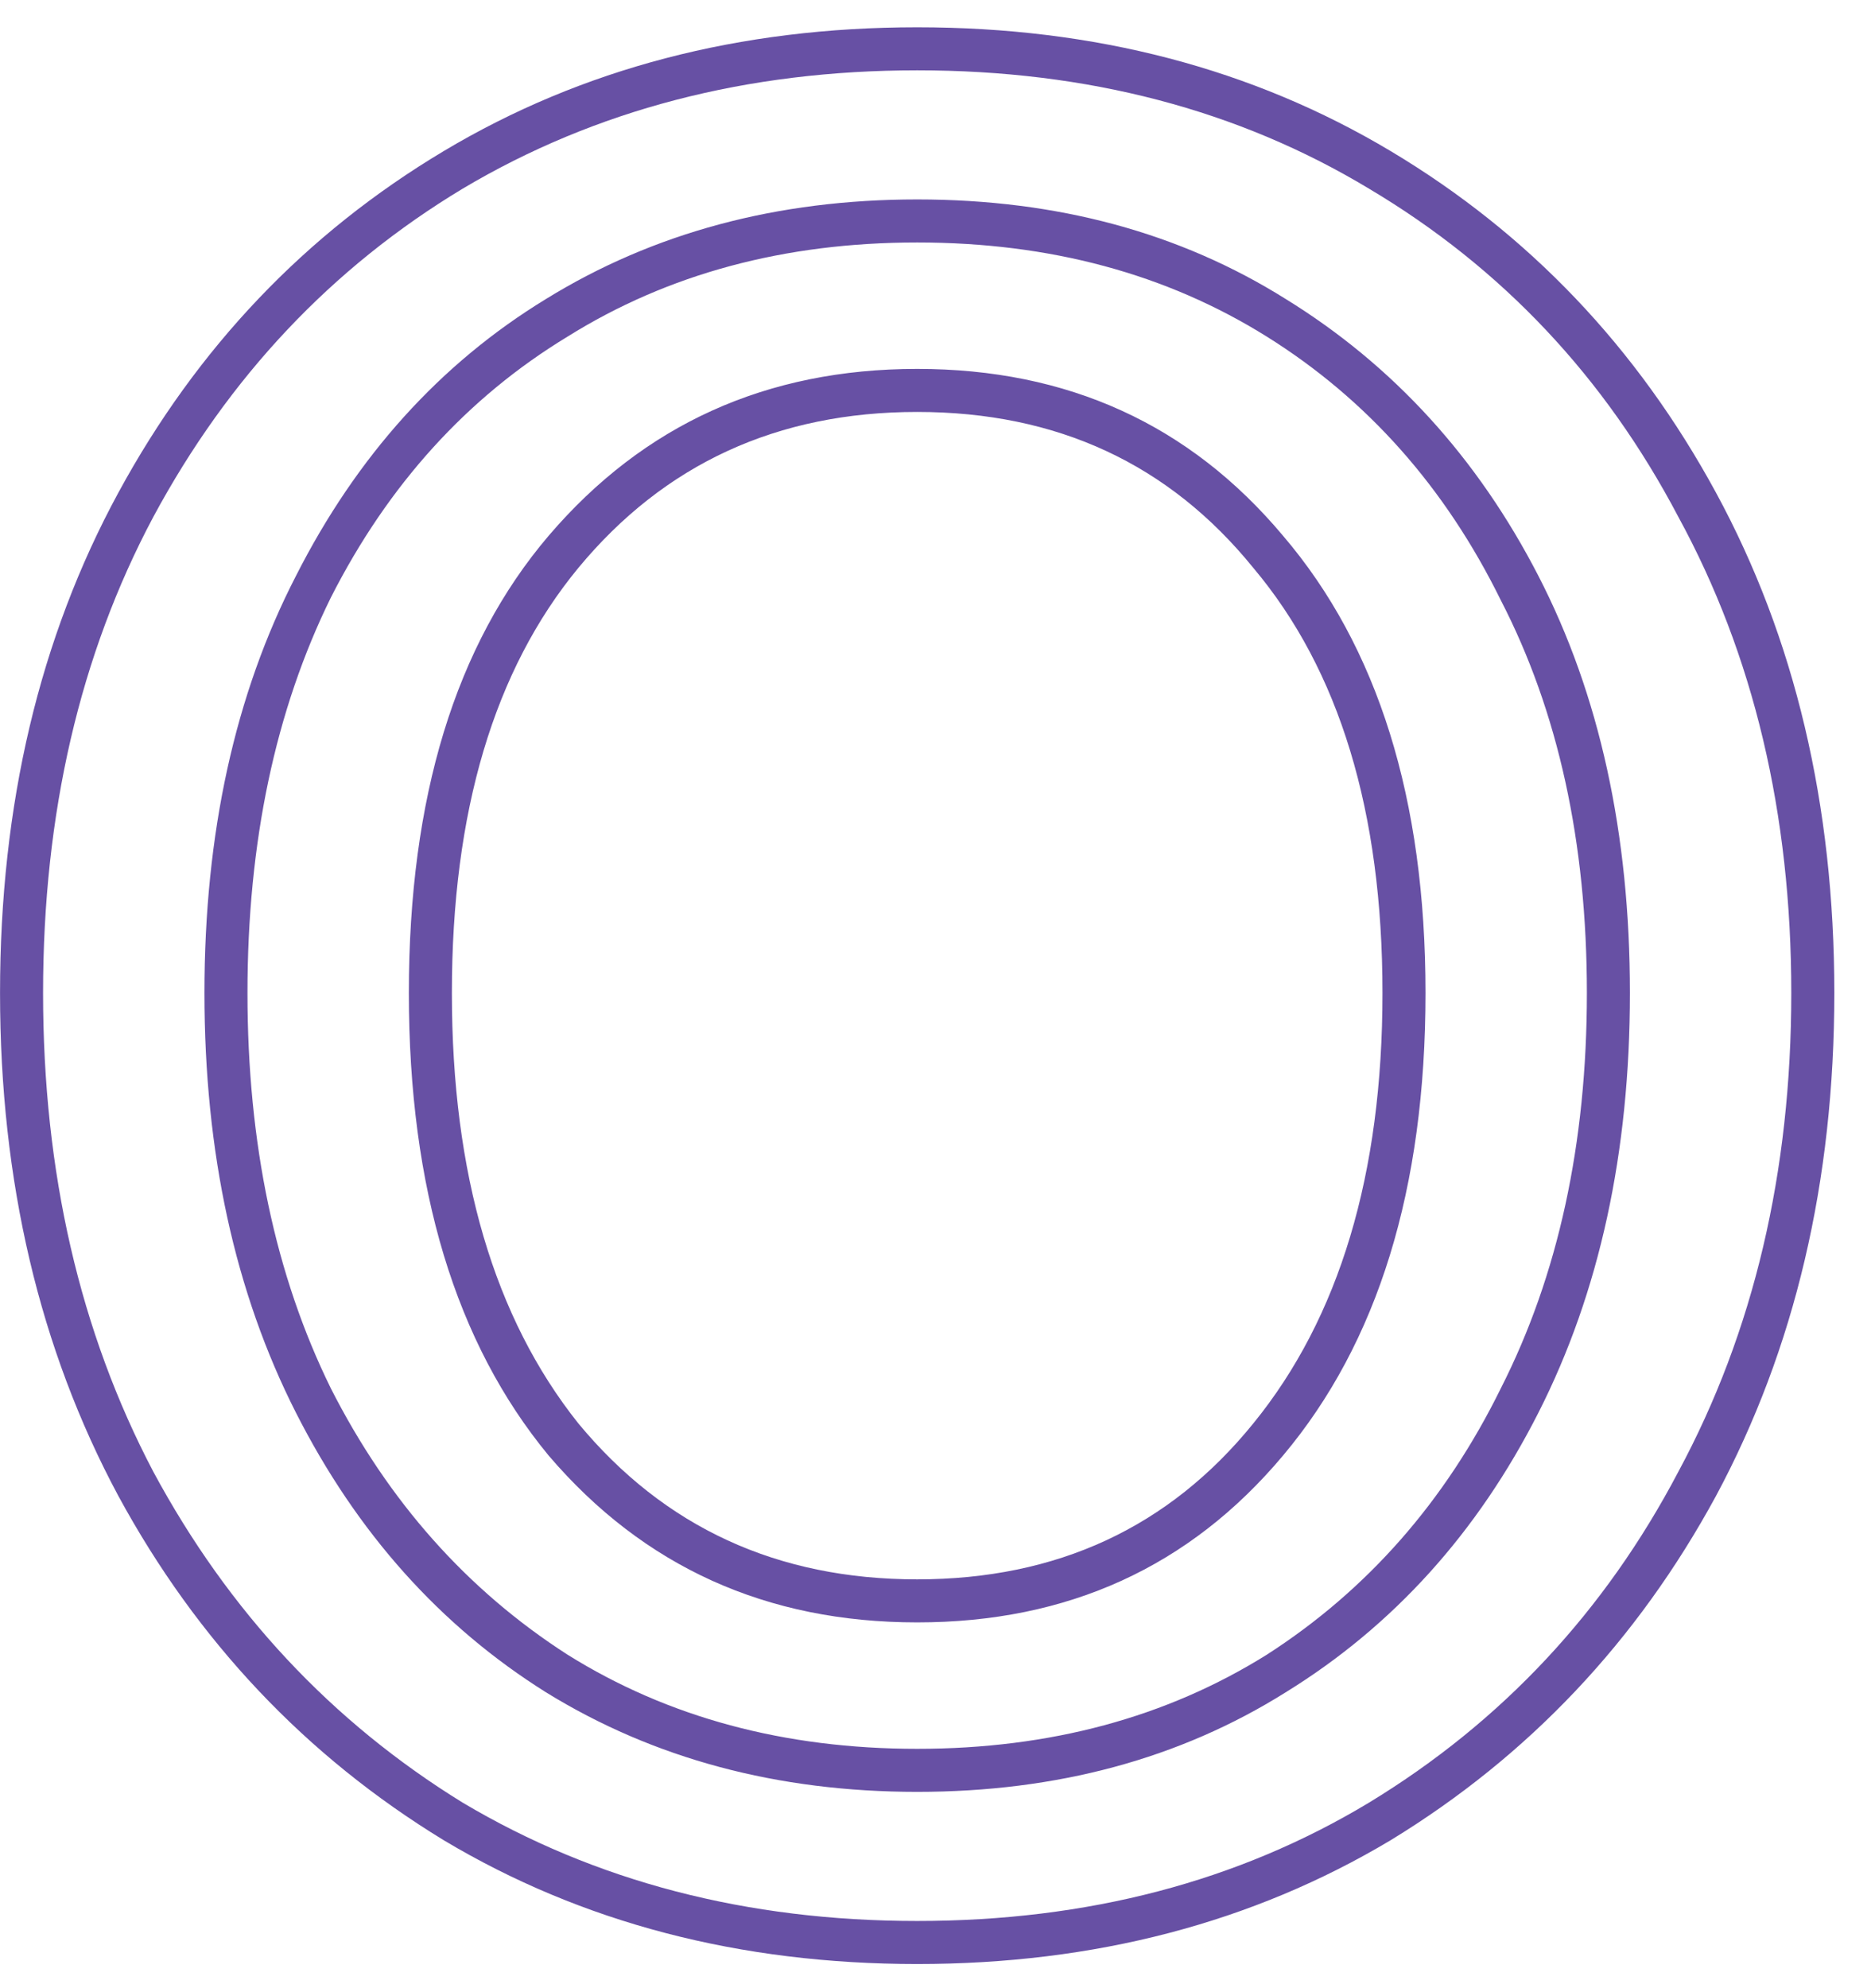 <svg width="48" height="51" viewBox="0 0 48 51" fill="none" xmlns="http://www.w3.org/2000/svg">
<path d="M23.53 44.86C20.126 44.86 17.136 44.055 14.56 42.445C11.984 40.789 9.96 38.512 8.488 35.614C7.062 32.716 6.349 29.335 6.349 25.471C6.349 21.607 7.062 18.226 8.488 15.328C9.96 12.43 11.984 10.199 14.56 8.635C17.136 7.025 20.126 6.22 23.53 6.22C26.934 6.22 29.924 7.025 32.5 8.635C35.076 10.245 37.077 12.499 38.503 15.397C39.975 18.249 40.711 21.607 40.711 25.471C40.711 29.335 39.975 32.716 38.503 35.614C37.077 38.512 35.076 40.789 32.5 42.445C29.924 44.055 26.934 44.86 23.53 44.86ZM23.53 45.964C27.118 45.964 30.269 45.113 32.983 43.411C35.743 41.709 37.905 39.317 39.469 36.235C41.033 33.153 41.815 29.565 41.815 25.471C41.815 21.377 41.033 17.812 39.469 14.776C37.905 11.74 35.743 9.371 32.983 7.669C30.269 5.967 27.118 5.116 23.53 5.116C19.942 5.116 16.768 5.967 14.008 7.669C11.294 9.325 9.155 11.694 7.591 14.776C6.027 17.812 5.245 21.377 5.245 25.471C5.245 29.565 6.027 33.153 7.591 36.235C9.155 39.317 11.294 41.709 14.008 43.411C16.768 45.113 19.942 45.964 23.53 45.964ZM23.53 40.513C19.942 40.513 17.044 39.179 14.836 36.511C12.674 33.797 11.593 30.117 11.593 25.471C11.593 20.825 12.674 17.191 14.836 14.569C17.044 11.901 19.942 10.567 23.53 10.567C27.118 10.567 29.993 11.901 32.155 14.569C34.363 17.191 35.467 20.825 35.467 25.471C35.467 30.117 34.363 33.797 32.155 36.511C29.993 39.179 27.118 40.513 23.53 40.513ZM23.53 49.276C19.16 49.276 15.273 48.264 11.869 46.24C8.511 44.17 5.866 41.341 3.934 37.753C2.048 34.165 1.105 30.071 1.105 25.471C1.105 20.871 2.048 16.8 3.934 13.258C5.866 9.67 8.511 6.864 11.869 4.84C15.273 2.816 19.16 1.804 23.53 1.804C27.9 1.804 31.764 2.816 35.122 4.84C38.526 6.864 41.171 9.67 43.057 13.258C44.989 16.8 45.955 20.871 45.955 25.471C45.955 30.071 44.989 34.165 43.057 37.753C41.171 41.341 38.526 44.17 35.122 46.24C31.764 48.264 27.9 49.276 23.53 49.276ZM23.53 41.617C27.394 41.617 30.522 40.191 32.914 37.339C35.352 34.441 36.571 30.485 36.571 25.471C36.571 20.503 35.352 16.593 32.914 13.741C30.522 10.889 27.394 9.463 23.53 9.463C19.666 9.463 16.515 10.889 14.077 13.741C11.685 16.547 10.489 20.457 10.489 25.471C10.489 30.485 11.685 34.441 14.077 37.339C16.515 40.191 19.666 41.617 23.53 41.617ZM23.53 50.38C28.084 50.38 32.132 49.322 35.674 47.206C39.216 45.044 41.999 42.1 44.023 38.374C46.047 34.602 47.059 30.301 47.059 25.471C47.059 20.641 46.047 16.363 44.023 12.637C41.999 8.911 39.216 5.99 35.674 3.874C32.132 1.758 28.084 0.7 23.53 0.7C18.976 0.7 14.928 1.758 11.386 3.874C7.844 5.99 5.061 8.911 3.037 12.637C1.013 16.363 0.001 20.641 0.001 25.471C0.001 30.301 1.013 34.602 3.037 38.374C5.061 42.1 7.844 45.044 11.386 47.206C14.928 49.322 18.976 50.38 23.53 50.38Z" fill="#6750A4"/>
</svg>
